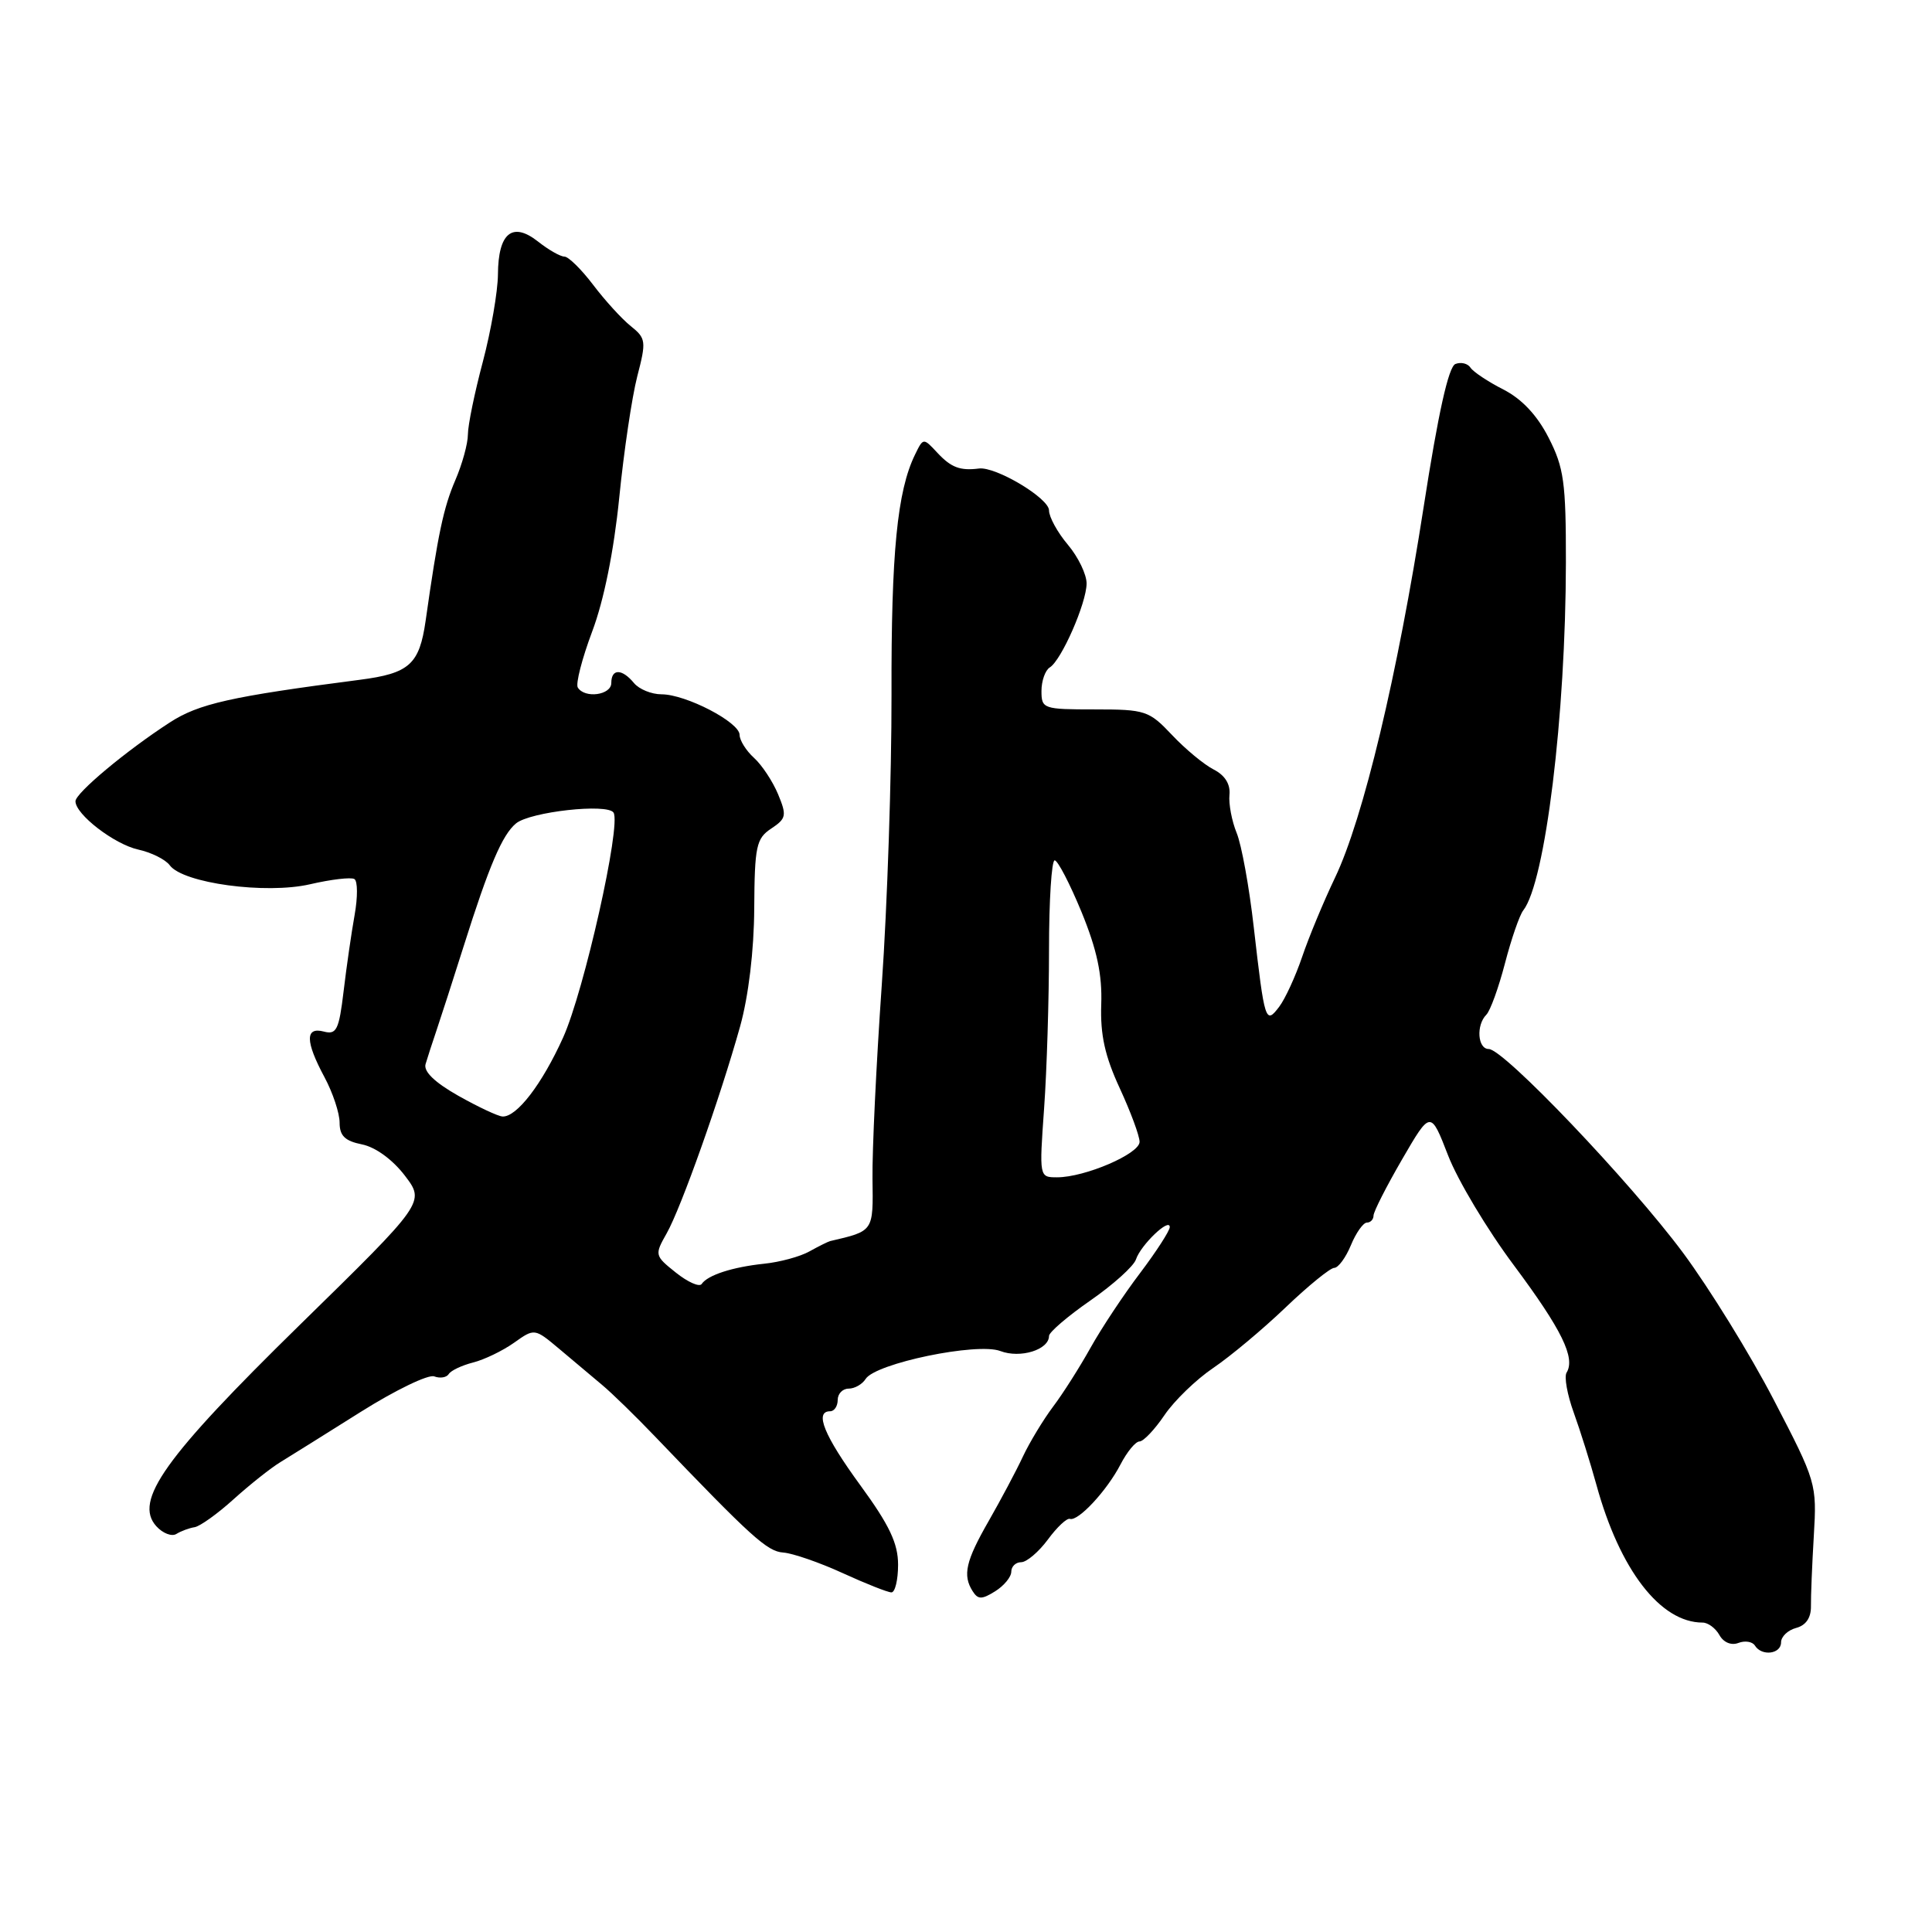 <?xml version="1.0" encoding="UTF-8" standalone="no"?>
<!DOCTYPE svg PUBLIC "-//W3C//DTD SVG 1.1//EN" "http://www.w3.org/Graphics/SVG/1.1/DTD/svg11.dtd" >
<svg xmlns="http://www.w3.org/2000/svg" xmlns:xlink="http://www.w3.org/1999/xlink" version="1.1" viewBox="0 0 256 256">
 <g >
 <path fill="currentColor"
d=" M 236.00 217.62 C 236.00 216.86 236.90 216.00 238.00 215.71 C 239.29 215.37 239.98 214.37 239.96 212.84 C 239.94 211.56 240.11 207.35 240.34 203.50 C 240.75 196.60 240.67 196.34 235.04 185.50 C 231.90 179.45 226.48 170.68 223.01 166.00 C 216.00 156.57 199.25 139.00 197.27 139.00 C 195.79 139.00 195.57 135.84 196.95 134.45 C 197.47 133.93 198.58 130.86 199.42 127.63 C 200.26 124.40 201.35 121.25 201.84 120.63 C 204.76 116.91 207.47 94.78 207.49 74.50 C 207.50 63.93 207.23 61.96 205.20 58.00 C 203.68 55.02 201.65 52.86 199.20 51.61 C 197.16 50.57 195.21 49.27 194.85 48.72 C 194.49 48.16 193.59 47.94 192.85 48.23 C 191.94 48.58 190.57 54.74 188.65 67.12 C 185.19 89.42 180.63 108.50 176.90 116.29 C 175.38 119.47 173.42 124.19 172.54 126.79 C 171.66 129.38 170.29 132.36 169.50 133.40 C 167.69 135.79 167.57 135.42 166.13 122.86 C 165.53 117.55 164.51 111.93 163.86 110.36 C 163.22 108.79 162.79 106.52 162.91 105.32 C 163.05 103.91 162.31 102.72 160.81 101.96 C 159.54 101.31 157.06 99.26 155.30 97.39 C 152.25 94.16 151.77 94.00 145.05 94.00 C 138.24 94.00 138.00 93.92 138.00 91.56 C 138.00 90.22 138.50 88.81 139.10 88.44 C 140.65 87.48 143.95 79.95 143.98 77.33 C 143.99 76.13 142.88 73.82 141.50 72.18 C 140.12 70.55 139.00 68.50 139.00 67.63 C 139.00 66.01 131.94 61.80 129.72 62.08 C 127.22 62.40 126.03 61.95 124.21 60.00 C 122.34 57.99 122.34 57.99 121.24 60.25 C 118.89 65.07 118.08 73.25 118.13 92.00 C 118.15 102.72 117.57 120.05 116.84 130.50 C 116.11 140.95 115.56 152.51 115.61 156.18 C 115.71 163.22 115.79 163.10 110.00 164.45 C 109.72 164.52 108.49 165.13 107.25 165.82 C 106.02 166.51 103.32 167.24 101.25 167.45 C 97.07 167.89 93.77 168.95 92.97 170.14 C 92.67 170.57 91.14 169.89 89.56 168.63 C 86.74 166.38 86.72 166.28 88.34 163.42 C 90.25 160.05 95.42 145.48 98.07 136.00 C 99.18 132.01 99.91 125.97 99.94 120.37 C 99.99 112.12 100.21 111.10 102.19 109.79 C 104.19 108.46 104.27 108.06 103.10 105.24 C 102.39 103.54 100.96 101.37 99.91 100.42 C 98.86 99.47 98.00 98.09 98.00 97.37 C 98.00 95.70 90.88 92.00 87.66 92.00 C 86.33 92.00 84.68 91.33 84.00 90.50 C 82.41 88.58 81.00 88.58 81.00 90.50 C 81.00 92.11 77.48 92.59 76.56 91.10 C 76.26 90.61 77.12 87.27 78.47 83.67 C 80.02 79.56 81.34 73.01 82.05 65.97 C 82.66 59.83 83.74 52.59 84.44 49.87 C 85.65 45.22 85.60 44.83 83.58 43.21 C 82.40 42.27 80.16 39.81 78.60 37.75 C 77.04 35.69 75.32 34.00 74.79 34.00 C 74.25 34.00 72.67 33.10 71.27 31.99 C 67.88 29.33 66.01 30.88 65.98 36.37 C 65.96 38.64 65.06 43.84 63.98 47.93 C 62.89 52.02 62.00 56.35 62.00 57.56 C 62.00 58.77 61.25 61.50 60.33 63.63 C 58.77 67.26 58.03 70.75 56.40 82.24 C 55.57 88.04 54.25 89.23 47.65 90.08 C 30.58 92.29 26.32 93.25 22.50 95.73 C 16.72 99.47 10.00 105.09 10.00 106.17 C 10.00 107.91 15.15 111.87 18.31 112.57 C 20.05 112.95 21.93 113.89 22.49 114.65 C 24.23 117.03 35.22 118.52 41.08 117.17 C 43.88 116.52 46.53 116.21 46.96 116.48 C 47.40 116.74 47.41 118.88 46.99 121.23 C 46.57 123.58 45.91 128.13 45.53 131.34 C 44.92 136.45 44.59 137.13 42.92 136.69 C 40.42 136.03 40.44 137.97 43.00 142.74 C 44.10 144.79 45.00 147.50 45.00 148.76 C 45.00 150.50 45.71 151.19 47.97 151.64 C 49.75 152.00 52.02 153.65 53.64 155.77 C 56.33 159.30 56.33 159.30 39.74 175.54 C 21.79 193.12 17.69 198.87 20.71 202.23 C 21.57 203.18 22.77 203.64 23.38 203.25 C 24.00 202.87 25.08 202.47 25.79 202.36 C 26.49 202.25 28.82 200.59 30.95 198.66 C 33.09 196.73 35.88 194.51 37.17 193.73 C 38.45 192.95 43.24 189.95 47.82 187.07 C 52.40 184.19 56.77 182.08 57.54 182.38 C 58.31 182.67 59.17 182.53 59.46 182.07 C 59.75 181.60 61.20 180.92 62.68 180.54 C 64.16 180.17 66.60 178.99 68.10 177.93 C 70.83 175.99 70.83 175.99 74.11 178.74 C 75.91 180.26 78.46 182.40 79.77 183.50 C 81.09 184.60 84.26 187.69 86.83 190.38 C 99.58 203.69 101.65 205.57 103.78 205.72 C 105.03 205.81 108.57 207.03 111.65 208.44 C 114.73 209.85 117.64 211.00 118.12 211.00 C 118.60 211.00 119.00 209.35 119.00 207.33 C 119.00 204.51 117.85 202.08 114.00 196.81 C 109.19 190.22 107.88 187.00 110.00 187.00 C 110.55 187.00 111.00 186.32 111.00 185.50 C 111.00 184.68 111.65 184.00 112.45 184.00 C 113.25 184.00 114.26 183.42 114.70 182.72 C 115.99 180.65 129.48 177.85 132.55 179.02 C 135.20 180.03 139.00 178.85 139.00 177.02 C 139.00 176.53 141.47 174.41 144.50 172.31 C 147.52 170.21 150.23 167.77 150.52 166.88 C 151.15 164.97 155.00 161.28 155.00 162.60 C 154.99 163.09 153.23 165.82 151.08 168.67 C 148.92 171.51 145.97 175.96 144.51 178.57 C 143.06 181.17 140.82 184.70 139.53 186.40 C 138.25 188.11 136.45 191.07 135.54 193.00 C 134.64 194.93 132.60 198.75 131.03 201.50 C 127.96 206.85 127.53 208.72 128.88 210.84 C 129.59 211.96 130.09 211.96 131.87 210.85 C 133.04 210.12 134.00 208.95 134.00 208.26 C 134.00 207.57 134.59 207.00 135.31 207.00 C 136.03 207.00 137.62 205.65 138.84 204.01 C 140.05 202.36 141.37 201.12 141.77 201.26 C 142.86 201.62 146.68 197.51 148.47 194.05 C 149.34 192.37 150.47 191.00 150.99 191.00 C 151.51 191.00 153.00 189.43 154.30 187.51 C 155.60 185.59 158.51 182.78 160.76 181.26 C 163.01 179.74 167.32 176.14 170.34 173.25 C 173.36 170.36 176.27 168.00 176.79 168.00 C 177.32 168.00 178.32 166.65 179.00 165.00 C 179.68 163.35 180.64 162.00 181.12 162.00 C 181.60 162.00 182.00 161.58 182.00 161.07 C 182.00 160.56 183.70 157.22 185.78 153.63 C 189.56 147.12 189.56 147.12 191.88 153.10 C 193.15 156.39 197.08 162.96 200.62 167.69 C 206.94 176.18 208.78 179.93 207.58 181.88 C 207.24 182.42 207.67 184.81 208.53 187.18 C 209.39 189.56 210.74 193.87 211.54 196.77 C 214.63 208.02 220.01 215.00 225.60 215.00 C 226.32 215.00 227.32 215.74 227.83 216.65 C 228.37 217.63 229.40 218.06 230.34 217.70 C 231.22 217.36 232.20 217.52 232.53 218.04 C 233.43 219.50 236.00 219.18 236.00 217.62 Z  M 138.35 146.85 C 138.71 141.81 139.00 132.36 139.00 125.85 C 139.00 119.33 139.34 114.00 139.75 114.00 C 140.16 114.01 141.76 117.09 143.31 120.85 C 145.36 125.86 146.06 129.15 145.92 133.10 C 145.78 137.12 146.41 139.95 148.37 144.19 C 149.81 147.31 151.00 150.51 151.00 151.30 C 151.00 152.89 143.76 156.00 140.07 156.00 C 137.70 156.00 137.70 155.99 138.35 146.85 Z  M 60.72 145.19 C 57.61 143.43 56.10 141.98 56.39 141.00 C 56.63 140.18 57.29 138.15 57.85 136.50 C 58.41 134.85 60.03 129.83 61.45 125.34 C 64.81 114.70 66.55 110.62 68.37 109.11 C 70.24 107.56 80.52 106.42 81.30 107.68 C 82.33 109.34 77.39 131.34 74.61 137.49 C 71.81 143.68 68.45 148.05 66.58 147.94 C 65.98 147.91 63.35 146.67 60.72 145.19 Z "/>
</g>
</svg>